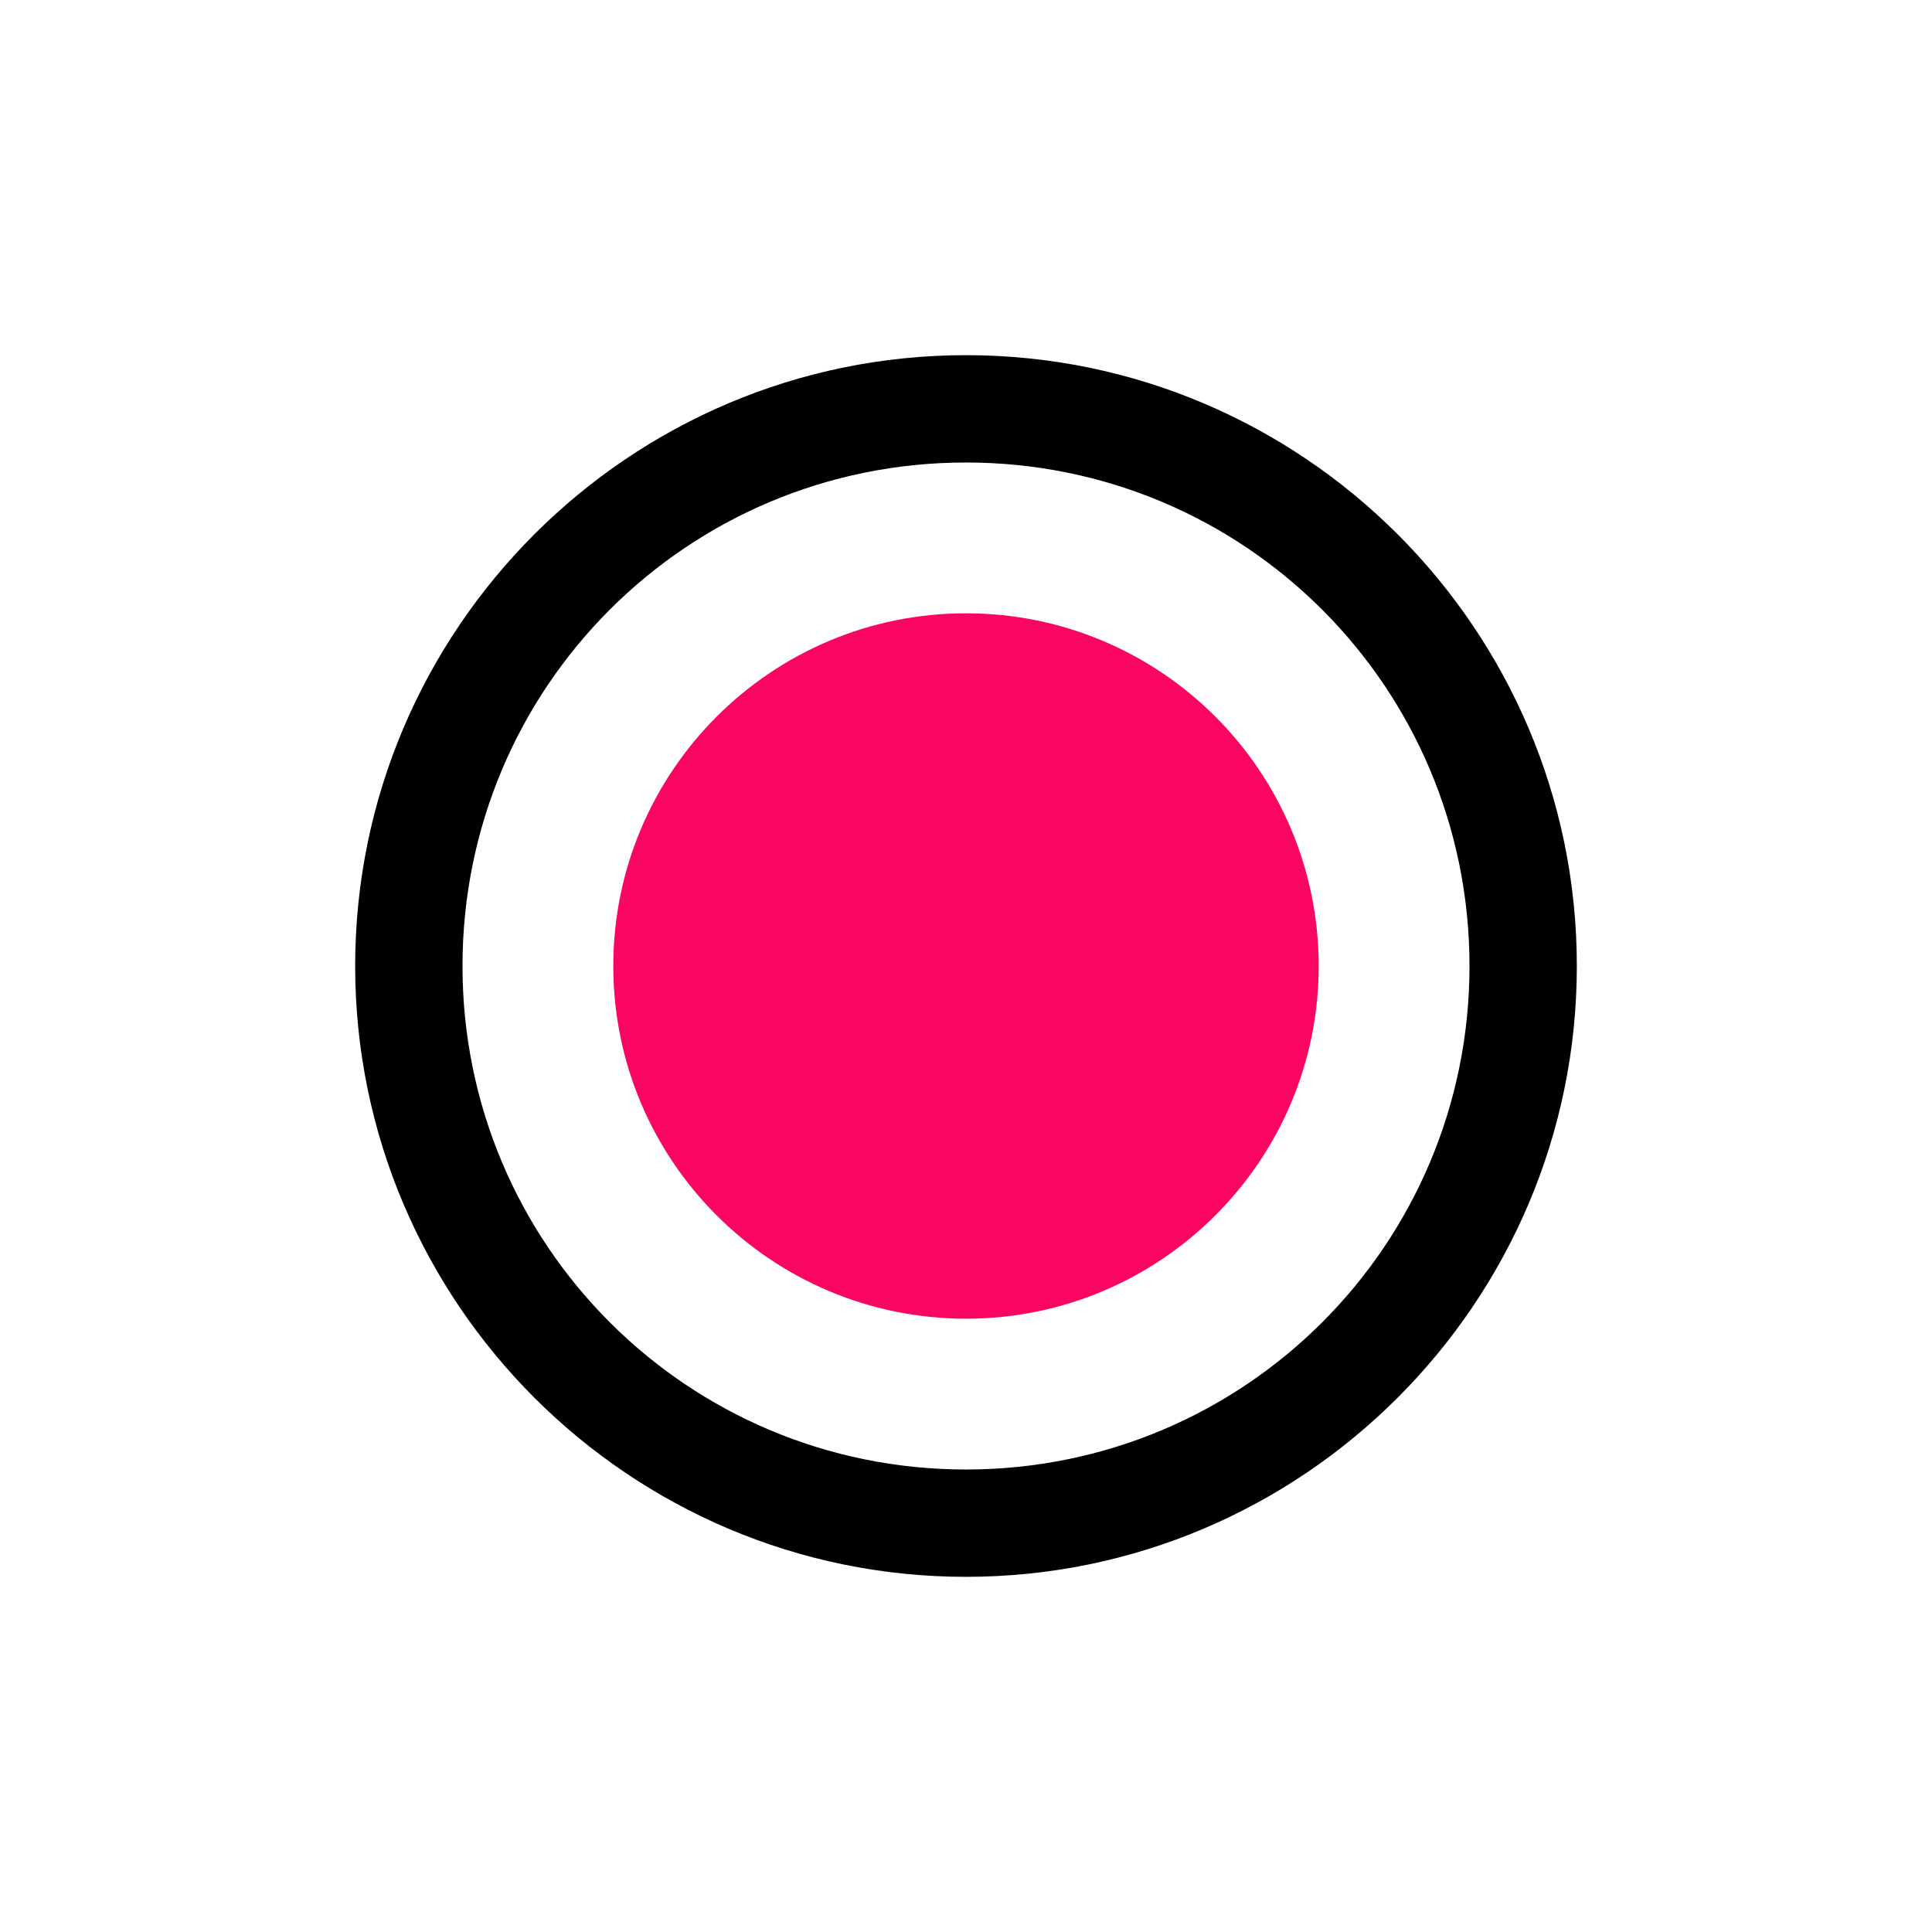 <?xml version="1.0" encoding="UTF-8" standalone="no"?>
<svg
   xmlns:dc="http://purl.org/dc/elements/1.1/"
   xmlns:cc="http://creativecommons.org/ns#"
   xmlns:rdf="http://www.w3.org/1999/02/22-rdf-syntax-ns#"
   xmlns:svg="http://www.w3.org/2000/svg"
   xmlns="http://www.w3.org/2000/svg"
   xmlns:sodipodi="http://sodipodi.sourceforge.net/DTD/sodipodi-0.dtd"
   xmlns:inkscape="http://www.inkscape.org/namespaces/inkscape"
   id="svg2"
   version="1.1"
   viewBox="0 0 18 18"
   sodipodi:docname="btn_lib_radio_button_on.svg"
   inkscape:version="0.92.3 (2405546, 2018-03-11)">
  <defs
     id="defs836" />
  <sodipodi:namedview
     pagecolor="#ffffff"
     bordercolor="#666666"
     borderopacity="1"
     objecttolerance="10"
     gridtolerance="10"
     guidetolerance="10"
     inkscape:pageopacity="0"
     inkscape:pageshadow="2"
     inkscape:window-width="1366"
     inkscape:window-height="740"
     id="namedview834"
     showgrid="false"
     inkscape:zoom="13.111111"
     inkscape:cx="9"
     inkscape:cy="9"
     inkscape:window-x="0"
     inkscape:window-y="0"
     inkscape:window-maximized="1"
     inkscape:current-layer="svg2" />
  <path
     id="path2987"
     d="M 9,5.714 C 7.186,5.714 5.714,7.186 5.714,9 c 0,1.814 1.472,3.286 3.286,3.286 1.814,0 3.286,-1.472 3.286,-3.286 C 12.286,7.186 10.814,5.714 9,5.714 Z"
     inkscape:connector-curvature="0"
     style="fill:#f90562;stroke-width:1;fill-opacity:1" />
  <path
     style="color:#000000;font-style:normal;font-variant:normal;font-weight:normal;font-stretch:normal;font-size:medium;line-height:normal;font-family:sans-serif;font-variant-ligatures:normal;font-variant-position:normal;font-variant-caps:normal;font-variant-numeric:normal;font-variant-alternates:normal;font-feature-settings:normal;text-indent:0;text-align:start;text-decoration:none;text-decoration-line:none;text-decoration-style:solid;text-decoration-color:#000000;letter-spacing:normal;word-spacing:normal;text-transform:none;writing-mode:lr-tb;direction:ltr;text-orientation:mixed;dominant-baseline:auto;baseline-shift:baseline;text-anchor:start;white-space:normal;shape-padding:0;clip-rule:nonzero;display:inline;overflow:visible;visibility:visible;opacity:1;isolation:auto;mix-blend-mode:normal;color-interpolation:sRGB;color-interpolation-filters:linearRGB;solid-color:#000000;solid-opacity:1;vector-effect:none;fill:#000000;fill-opacity:1;fill-rule:nonzero;stroke:none;stroke-width:1;stroke-linecap:butt;stroke-linejoin:miter;stroke-miterlimit:4;stroke-dasharray:none;stroke-dashoffset:0;stroke-opacity:1;color-rendering:auto;image-rendering:auto;shape-rendering:auto;text-rendering:auto;enable-background:accumulate"
     d="m 9,3.309 c -3.137,0 -5.691,2.554 -5.691,5.691 2e-7,3.137 2.554,5.691 5.691,5.691 3.137,0 5.691,-2.554 5.691,-5.691 C 14.691,5.863 12.137,3.309 9,3.309 Z m 0,1 c 2.597,2e-7 4.691,2.095 4.691,4.691 0,2.597 -2.095,4.691 -4.691,4.691 -2.597,0 -4.691,-2.095 -4.691,-4.691 C 4.309,6.403 6.403,4.309 9,4.309 Z"
     id="path817"
     inkscape:connector-curvature="0" />
</svg>
